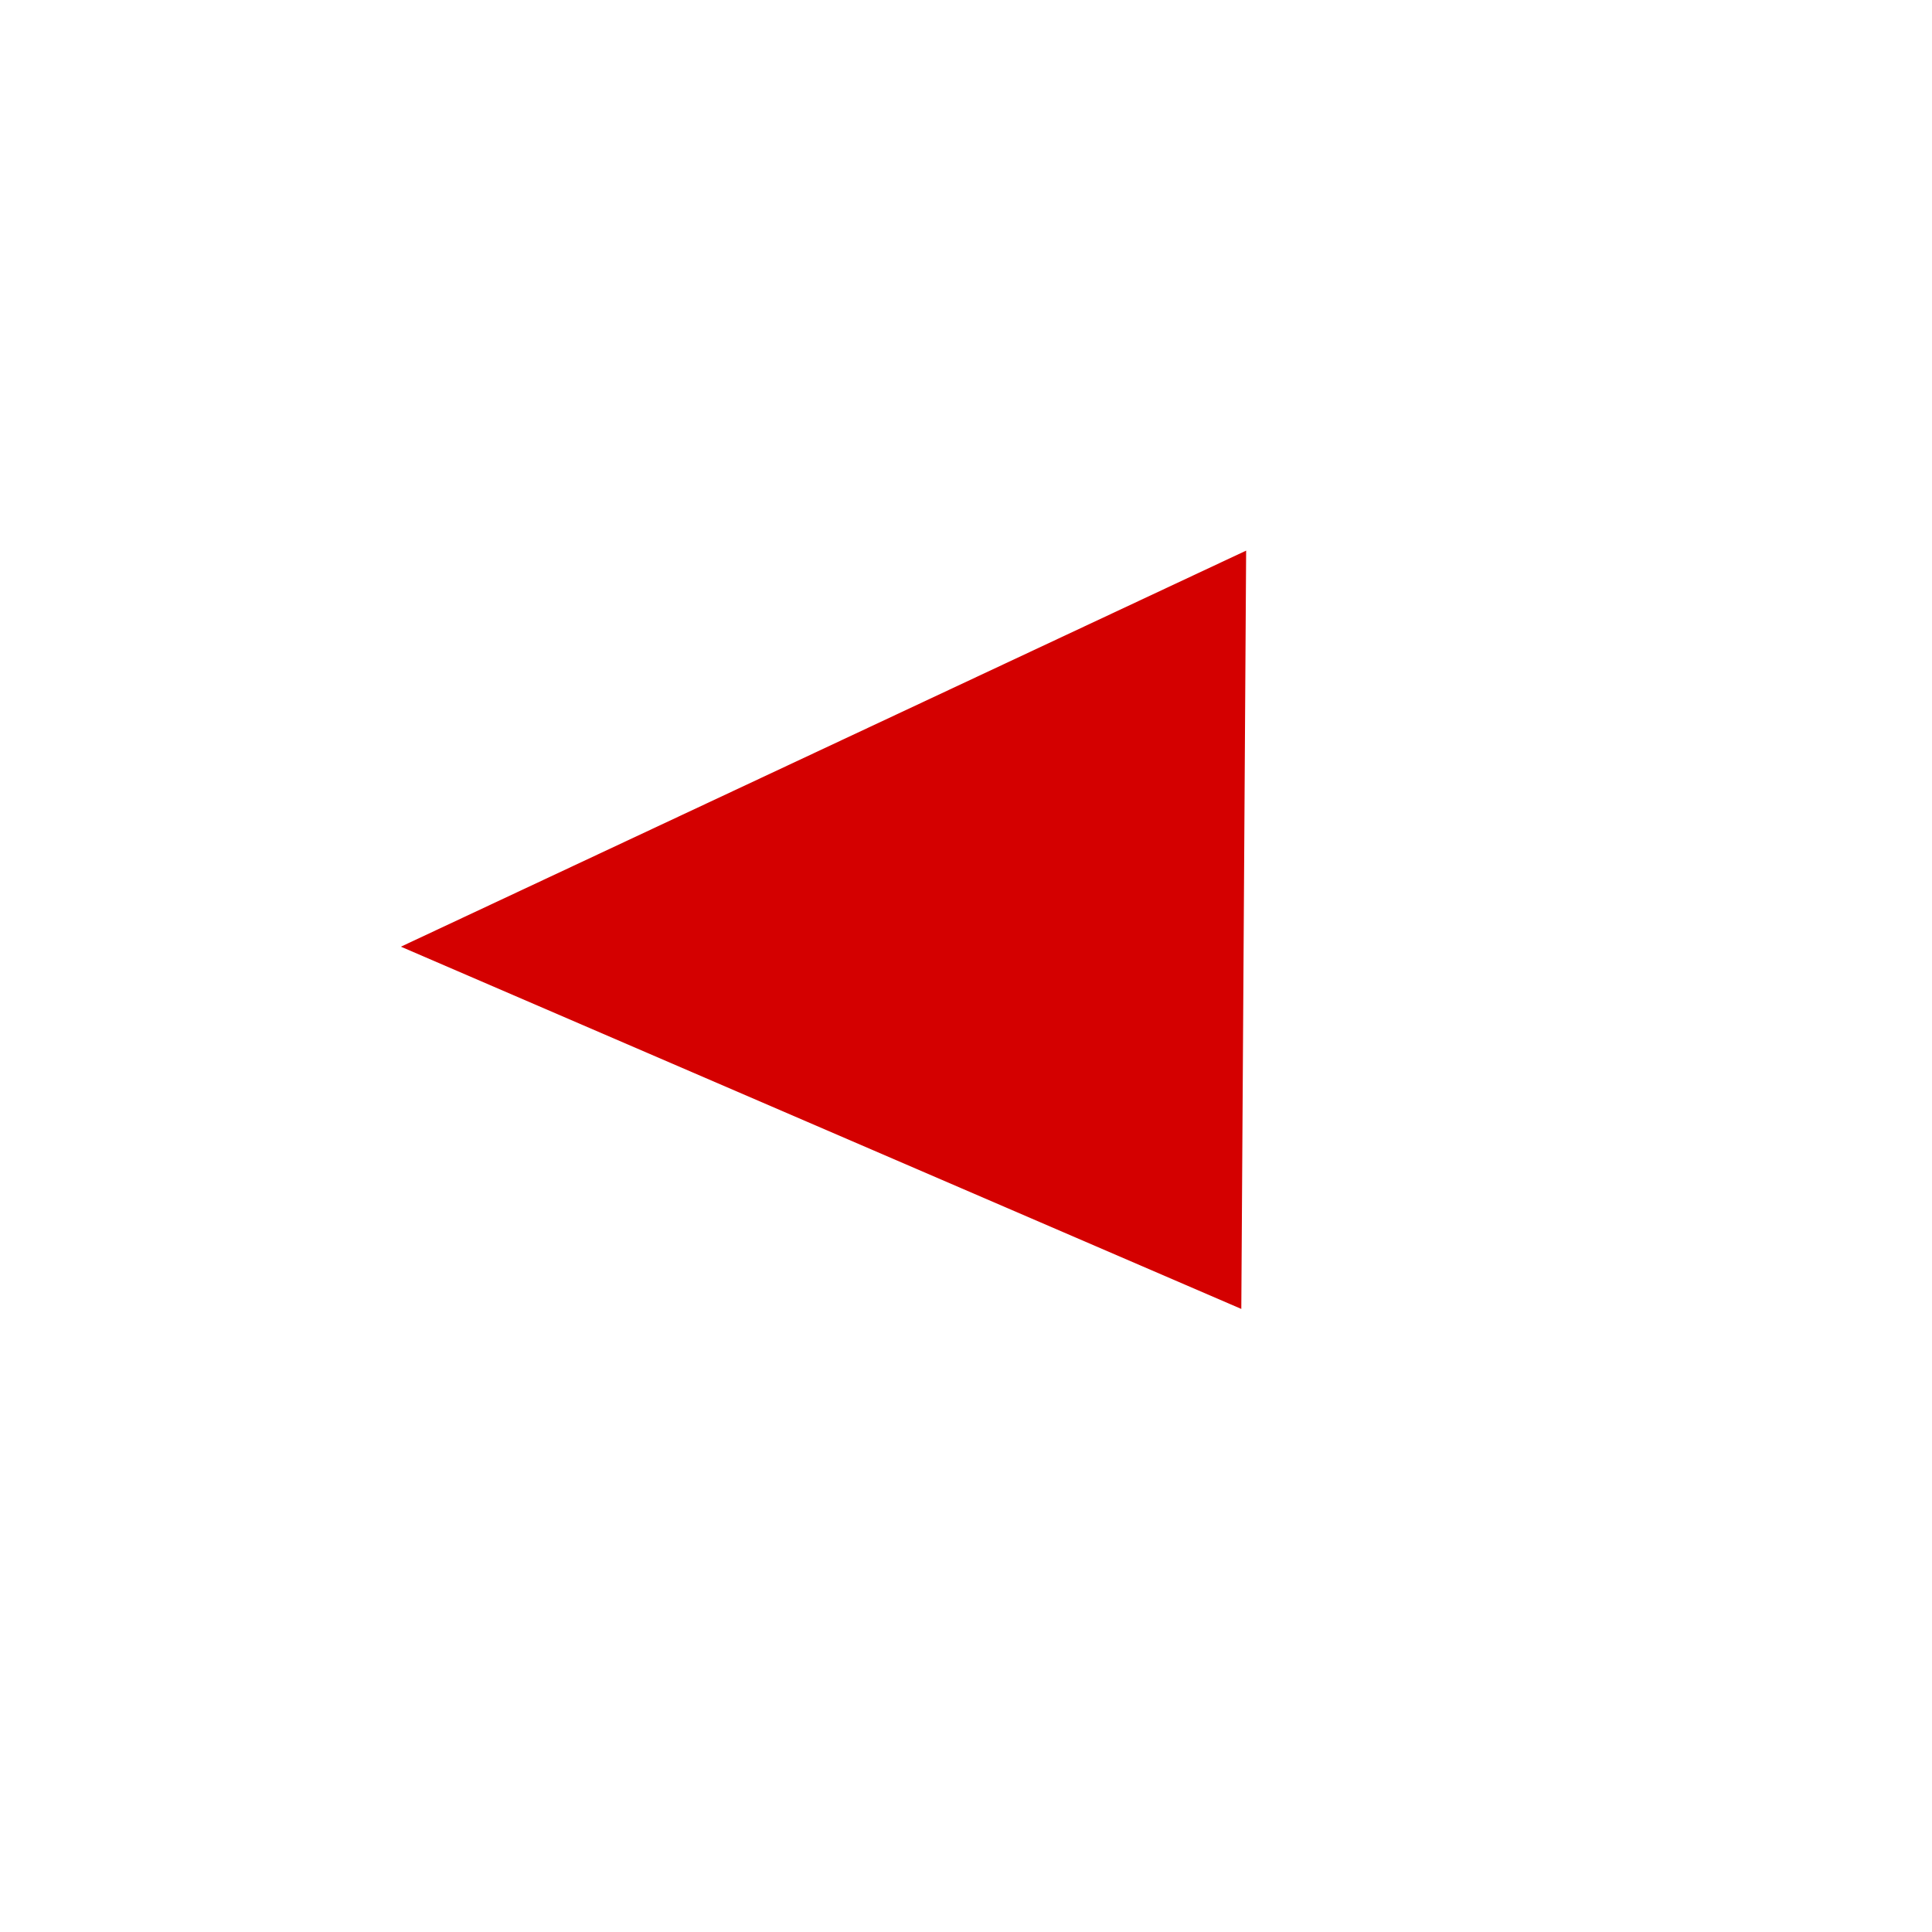 <?xml version="1.0" encoding="UTF-8" standalone="no"?>
<svg
   xmlns:dc="http://purl.org/dc/elements/1.1/"
   xmlns:cc="http://web.resource.org/cc/"
   xmlns:rdf="http://www.w3.org/1999/02/22-rdf-syntax-ns#"
   xmlns:svg="http://www.w3.org/2000/svg"
   xmlns="http://www.w3.org/2000/svg"
   xmlns:xlink="http://www.w3.org/1999/xlink"
   xmlns:sodipodi="http://sodipodi.sourceforge.net/DTD/sodipodi-0.dtd"
   xmlns:inkscape="http://www.inkscape.org/namespaces/inkscape"
   contentScriptType="text/ecmascript"
   width="400"
   zoomAndPan="magnify"
   contentStyleType="text/css"
   height="400"
   viewBox="0 0 400.0 400.0"
   preserveAspectRatio="xMidYMid meet"
   version="1.0"
   id="svg1949"
   sodipodi:version="0.32"
   inkscape:version="0.44.1"
   sodipodi:docname="ivaldo.svg"
   sodipodi:docbase="C:\cygwin\home\ivaldo\taboca-firefox\src\theme\svg\biblioteca">
  <sodipodi:namedview
     inkscape:window-height="573"
     inkscape:window-width="878"
     inkscape:pageshadow="2"
     inkscape:pageopacity="0.0"
     guidetolerance="10.0"
     gridtolerance="10.0"
     objecttolerance="10.0"
     borderopacity="1.0"
     bordercolor="#666666"
     pagecolor="#ffffff"
     id="base"
     inkscape:zoom="0.945"
     inkscape:cx="200"
     inkscape:cy="200"
     inkscape:window-x="132"
     inkscape:window-y="132"
     inkscape:current-layer="svg1949" />
  <defs
     id="defs1951">
    <filter
       x="0"
       y="0"
       width="450"
       filterUnits="userSpaceOnUse"
       xlink:type="simple"
       xlink:actuate="onLoad"
       id="MyFilter"
       height="400"
       xlink:show="other">
      <feGaussianBlur
         stdDeviation="14"
         in="SourceAlpha"
         result="blur"
         id="feGaussianBlur1954" />
      <feOffset
         dx="14"
         dy="14"
         in="blur"
         result="offsetBlur"
         id="feOffset1956" />
      <feSpecularLighting
         specularConstant=".2"
         specularExponent="20"
         result="specOut"
         in="blur"
         surfaceScale="5"
         lighting-color="#bbbbbb"
         id="feSpecularLighting1958">
        <fePointLight
           x="-5000"
           y="-10000"
           z="20000"
           id="fePointLight1960" />
      </feSpecularLighting>
      <feComposite
         in2="SourceAlpha"
         operator="in"
         in="specOut"
         result="specOut"
         id="feComposite1962" />
      <feComposite
         result="litPaint"
         in="SourceGraphic"
         k1="0"
         k2="1"
         k3="1"
         k4="0"
         in2="specOut"
         operator="arithmetic"
         id="feComposite1964" />
      <feMerge
         id="feMerge1966">
        <feMergeNode
           in="offsetBlur"
           id="feMergeNode1968" />
        <feMergeNode
           in="litPaint"
           id="feMergeNode1970" />
      </feMerge>
    </filter>
    <radialGradient
       gradientTransform=""
       id="radial0"
       gradientUnits="objectBoundingBox"
       spreadMethod="repeat"
       xlink:show="other"
       xlink:type="simple"
       r="50%"
       cx="50%"
       fx="50%"
       cy="50%"
       fy="50%"
       xlink:actuate="onLoad">
      <stop
         style="stop-color:#ff6600;stop-opacity:1;"
         offset="33%"
         id="stop1973" />
    </radialGradient>
    <radialGradient
       gradientTransform=""
       id="radial1"
       gradientUnits="objectBoundingBox"
       spreadMethod="pad"
       xlink:show="other"
       xlink:type="simple"
       r="111%"
       cx="7%"
       fx="111%"
       cy="97%"
       fy="111%"
       xlink:actuate="onLoad">
      <stop
         style="stop-color:#ffffff;stop-opacity:1;"
         offset="0%"
         id="stop1976" />
      <stop
         style="stop-color:#cccccc;stop-opacity:1;"
         offset="61%"
         id="stop1978" />
    </radialGradient>
  </defs>
  <g
     id="g1984"
     style="fill:#d40000">
    <polygon
       style="fill:#d40000;stroke:none"
       points="124,276 123,119 298,201 "
       transform="matrix( -1, 0, 0, 1, 381, -5)"
       id="polygon1986" />
  </g>
</svg>
